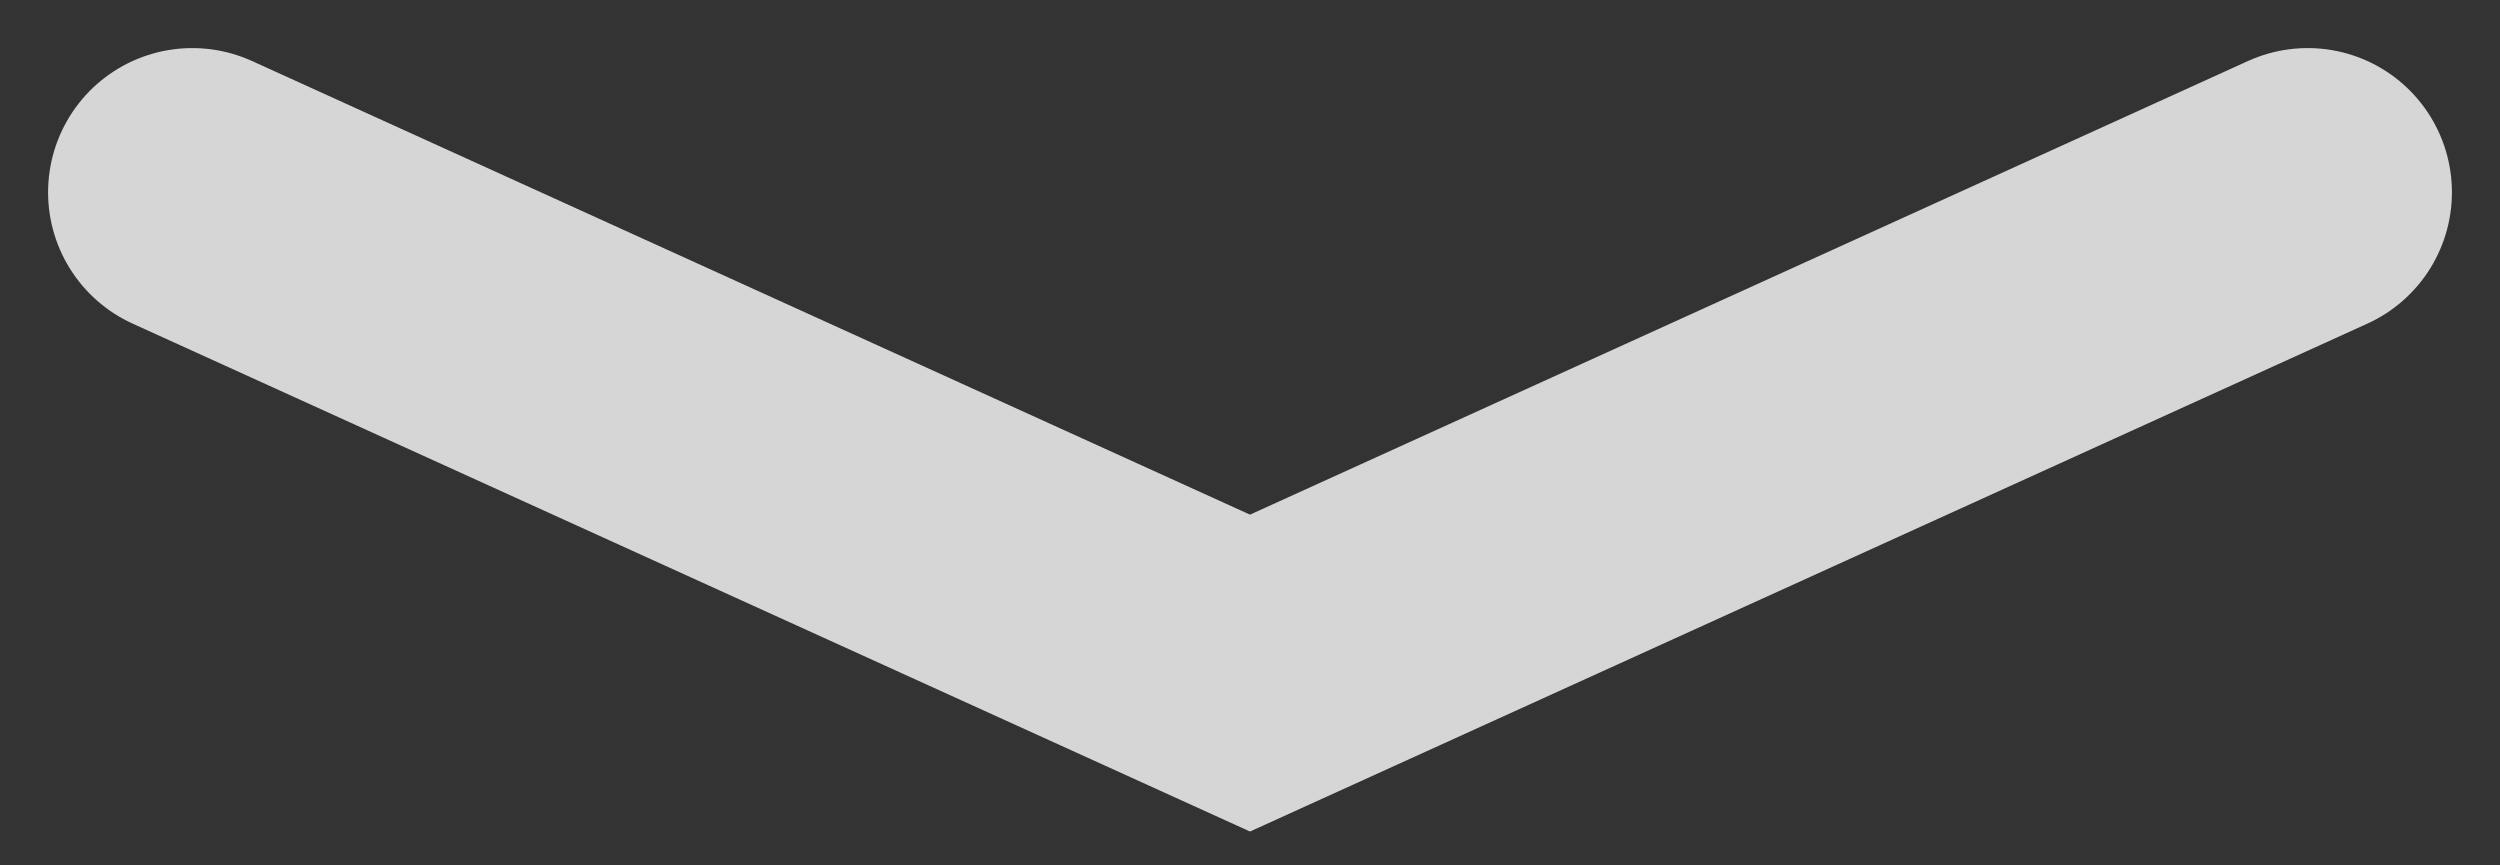 <svg width="26" height="9" viewBox="0 0 26 9" fill="none" xmlns="http://www.w3.org/2000/svg">
<rect x="0" y="0" width="26" height="9" fill="#333333" stroke="none"/>
<path opacity="0.8" d="M2 2L13 7L24 2" stroke="white" stroke-width="3" stroke-linecap="round"/>
</svg>
